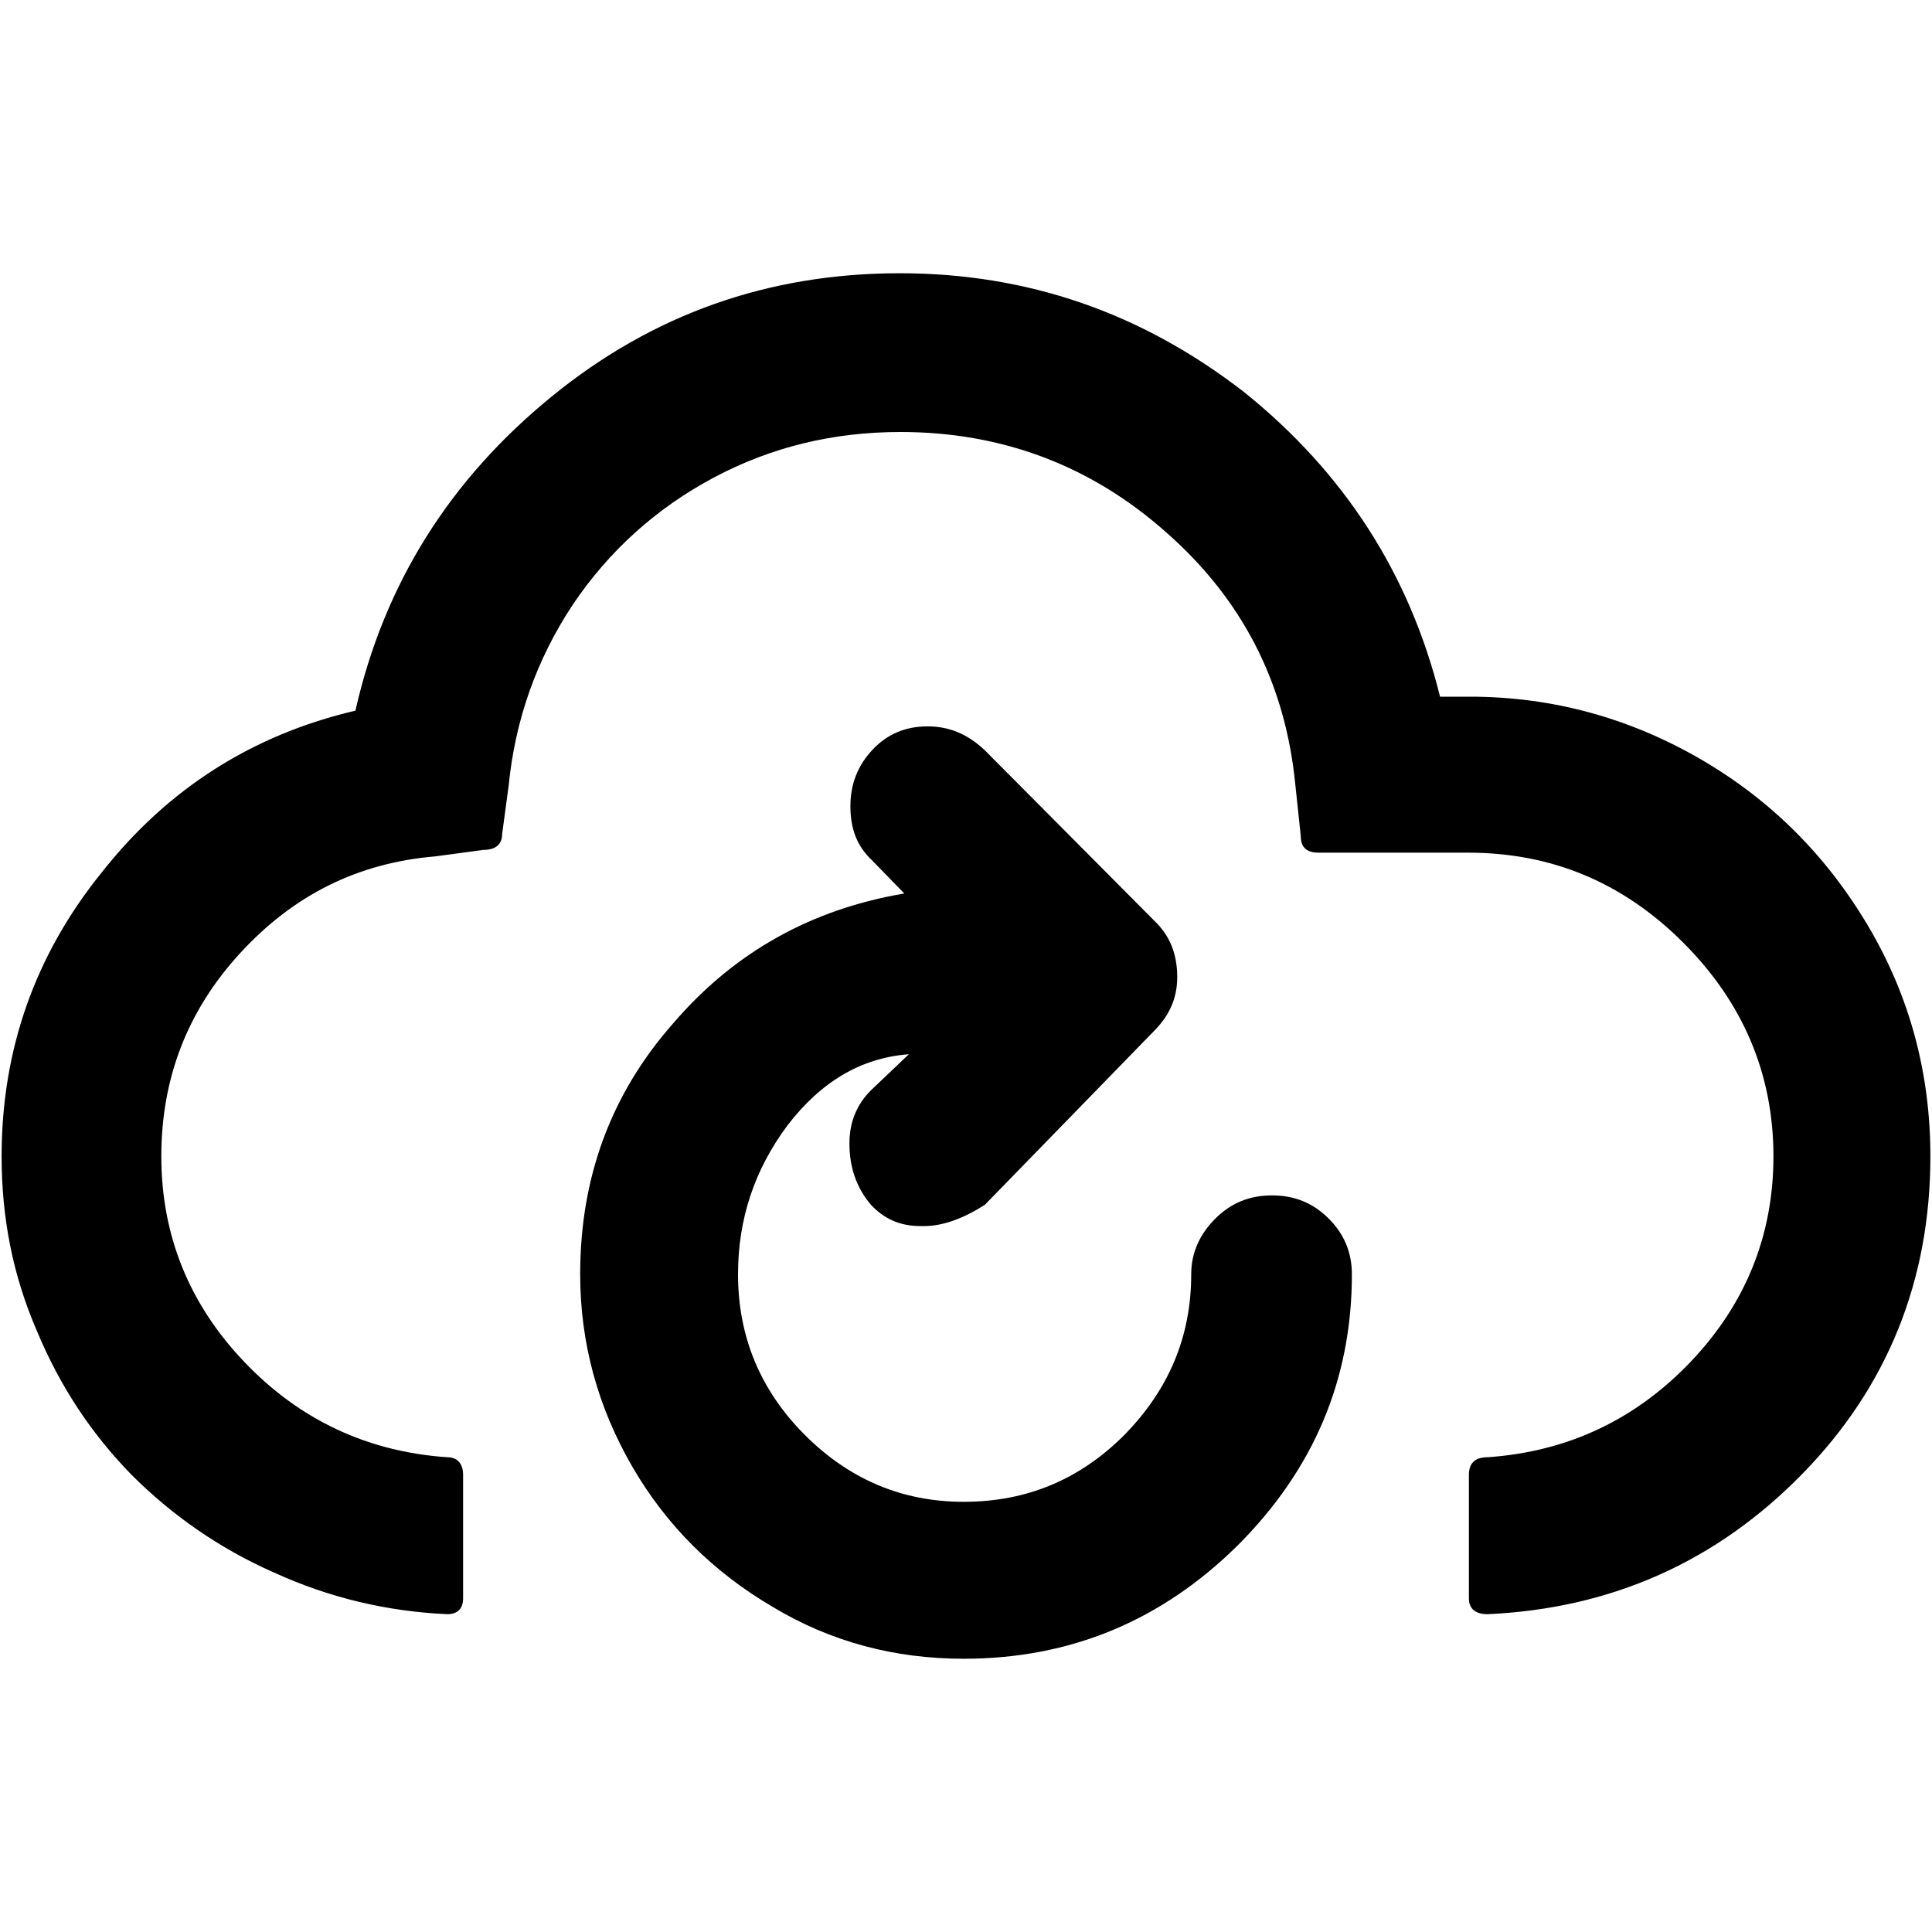 <?xml version="1.0" encoding="UTF-8" standalone="no"?>
<!-- Generator: Adobe Illustrator 22.0.1, SVG Export Plug-In . SVG Version: 6.00 Build 0)  -->

<svg
   version="1.1"
   id="Layer_1"
   x="0px"
   y="0px"
   viewBox="0 0 30 30"
   style="enable-background:new 0 0 30 30;"
   xml:space="preserve"
   sodipodi:docname="cloud-refresh-symbolic.svg"
   inkscape:version="1.2.2 (b0a8486541, 2022-12-01)"
   xmlns:inkscape="http://www.inkscape.org/namespaces/inkscape"
   xmlns:sodipodi="http://sodipodi.sourceforge.net/DTD/sodipodi-0.dtd"
   xmlns="http://www.w3.org/2000/svg"
   xmlns:svg="http://www.w3.org/2000/svg"><defs
   id="defs7" /><sodipodi:namedview
   id="namedview5"
   pagecolor="#ffffff"
   bordercolor="#666666"
   borderopacity="1.0"
   inkscape:showpageshadow="2"
   inkscape:pageopacity="0.0"
   inkscape:pagecheckerboard="0"
   inkscape:deskcolor="#d1d1d1"
   showgrid="false"
   inkscape:zoom="29.233333"
   inkscape:cx="14.982896"
   inkscape:cy="9.5096921"
   inkscape:window-width="1920"
   inkscape:window-height="1014"
   inkscape:window-x="1080"
   inkscape:window-y="470"
   inkscape:window-maximized="1"
   inkscape:current-layer="Layer_1" />
<path
   d="m 0.025,17.956 c 0,0.952 0.173,1.846 0.548,2.711 0.36,0.865 0.851,1.601 1.471,2.235 0.62,0.62 1.355,1.139 2.206,1.514 0.851,0.389 1.745,0.606 2.696,0.649 0.159,0 0.245,-0.087 0.245,-0.245 v -1.918 c 0,-0.173 -0.087,-0.274 -0.245,-0.274 C 5.692,22.542 4.639,22.037 3.789,21.143 2.938,20.249 2.505,19.182 2.505,17.956 c 0,-1.211 0.404,-2.264 1.226,-3.158 0.822,-0.894 1.817,-1.399 3.028,-1.5 l 0.75,-0.101 c 0.187,0 0.288,-0.087 0.288,-0.245 L 7.898,12.203 C 7.999,11.179 8.331,10.241 8.893,9.391 9.456,8.554 10.191,7.891 11.085,7.415 c 0.894,-0.476 1.86,-0.707 2.898,-0.707 1.572,0 2.956,0.519 4.124,1.557 1.182,1.038 1.846,2.336 2.004,3.893 l 0.087,0.822 c 0,0.173 0.087,0.26 0.274,0.26 h 2.322 c 1.298,0 2.408,0.461 3.345,1.399 0.923,0.923 1.399,2.033 1.399,3.317 0,1.226 -0.433,2.293 -1.283,3.187 -0.851,0.894 -1.903,1.399 -3.158,1.485 -0.187,0 -0.288,0.087 -0.288,0.274 v 1.918 c 0,0.159 0.101,0.245 0.288,0.245 1.932,-0.087 3.562,-0.822 4.888,-2.177 1.327,-1.355 1.99,-3.014 1.99,-4.932 0,-1.283 -0.317,-2.48 -0.966,-3.576 -0.649,-1.096 -1.514,-1.961 -2.61,-2.596 -1.096,-0.634 -2.293,-0.966 -3.576,-0.966 H 22.361 C 21.885,8.9 20.862,7.329 19.319,6.089 17.718,4.848 15.944,4.243 13.969,4.243 c -2.033,0 -3.836,0.634 -5.407,1.918 -1.572,1.283 -2.596,2.898 -3.043,4.874 -1.601,0.375 -2.913,1.211 -3.937,2.509 -1.038,1.283 -1.557,2.754 -1.557,4.412 z m 8.984,1.831 c 0,1.067 0.274,2.062 0.808,2.985 0.534,0.923 1.269,1.644 2.177,2.177 0.908,0.548 1.903,0.808 2.97,0.808 1.658,0 3.071,-0.591 4.254,-1.759 1.182,-1.182 1.774,-2.581 1.774,-4.211 0,-0.332 -0.115,-0.62 -0.36,-0.865 -0.245,-0.245 -0.534,-0.36 -0.88,-0.36 -0.346,0 -0.634,0.115 -0.88,0.36 -0.245,0.245 -0.375,0.534 -0.375,0.865 0,0.966 -0.346,1.788 -1.038,2.495 -0.692,0.692 -1.514,1.038 -2.495,1.038 -0.952,0 -1.774,-0.346 -2.466,-1.038 -0.692,-0.692 -1.038,-1.528 -1.038,-2.495 0,-0.865 0.26,-1.629 0.764,-2.307 0.519,-0.678 1.139,-1.053 1.889,-1.11 l -0.591,0.562 c -0.216,0.216 -0.332,0.49 -0.332,0.822 0,0.36 0.101,0.678 0.332,0.952 0.202,0.216 0.447,0.332 0.764,0.332 0.317,0.014 0.649,-0.101 1.009,-0.332 L 17.92,16.009 c 0.245,-0.245 0.36,-0.519 0.36,-0.836 0,-0.36 -0.115,-0.649 -0.36,-0.88 l -2.624,-2.639 c -0.274,-0.26 -0.562,-0.375 -0.894,-0.375 -0.332,0 -0.62,0.115 -0.851,0.36 -0.231,0.245 -0.346,0.534 -0.346,0.88 0,0.346 0.101,0.62 0.332,0.836 l 0.505,0.519 c -1.442,0.245 -2.639,0.908 -3.591,2.019 -0.966,1.096 -1.442,2.394 -1.442,3.893 z"
   id="path2"
   style="stroke-width:1.442" />
</svg>
